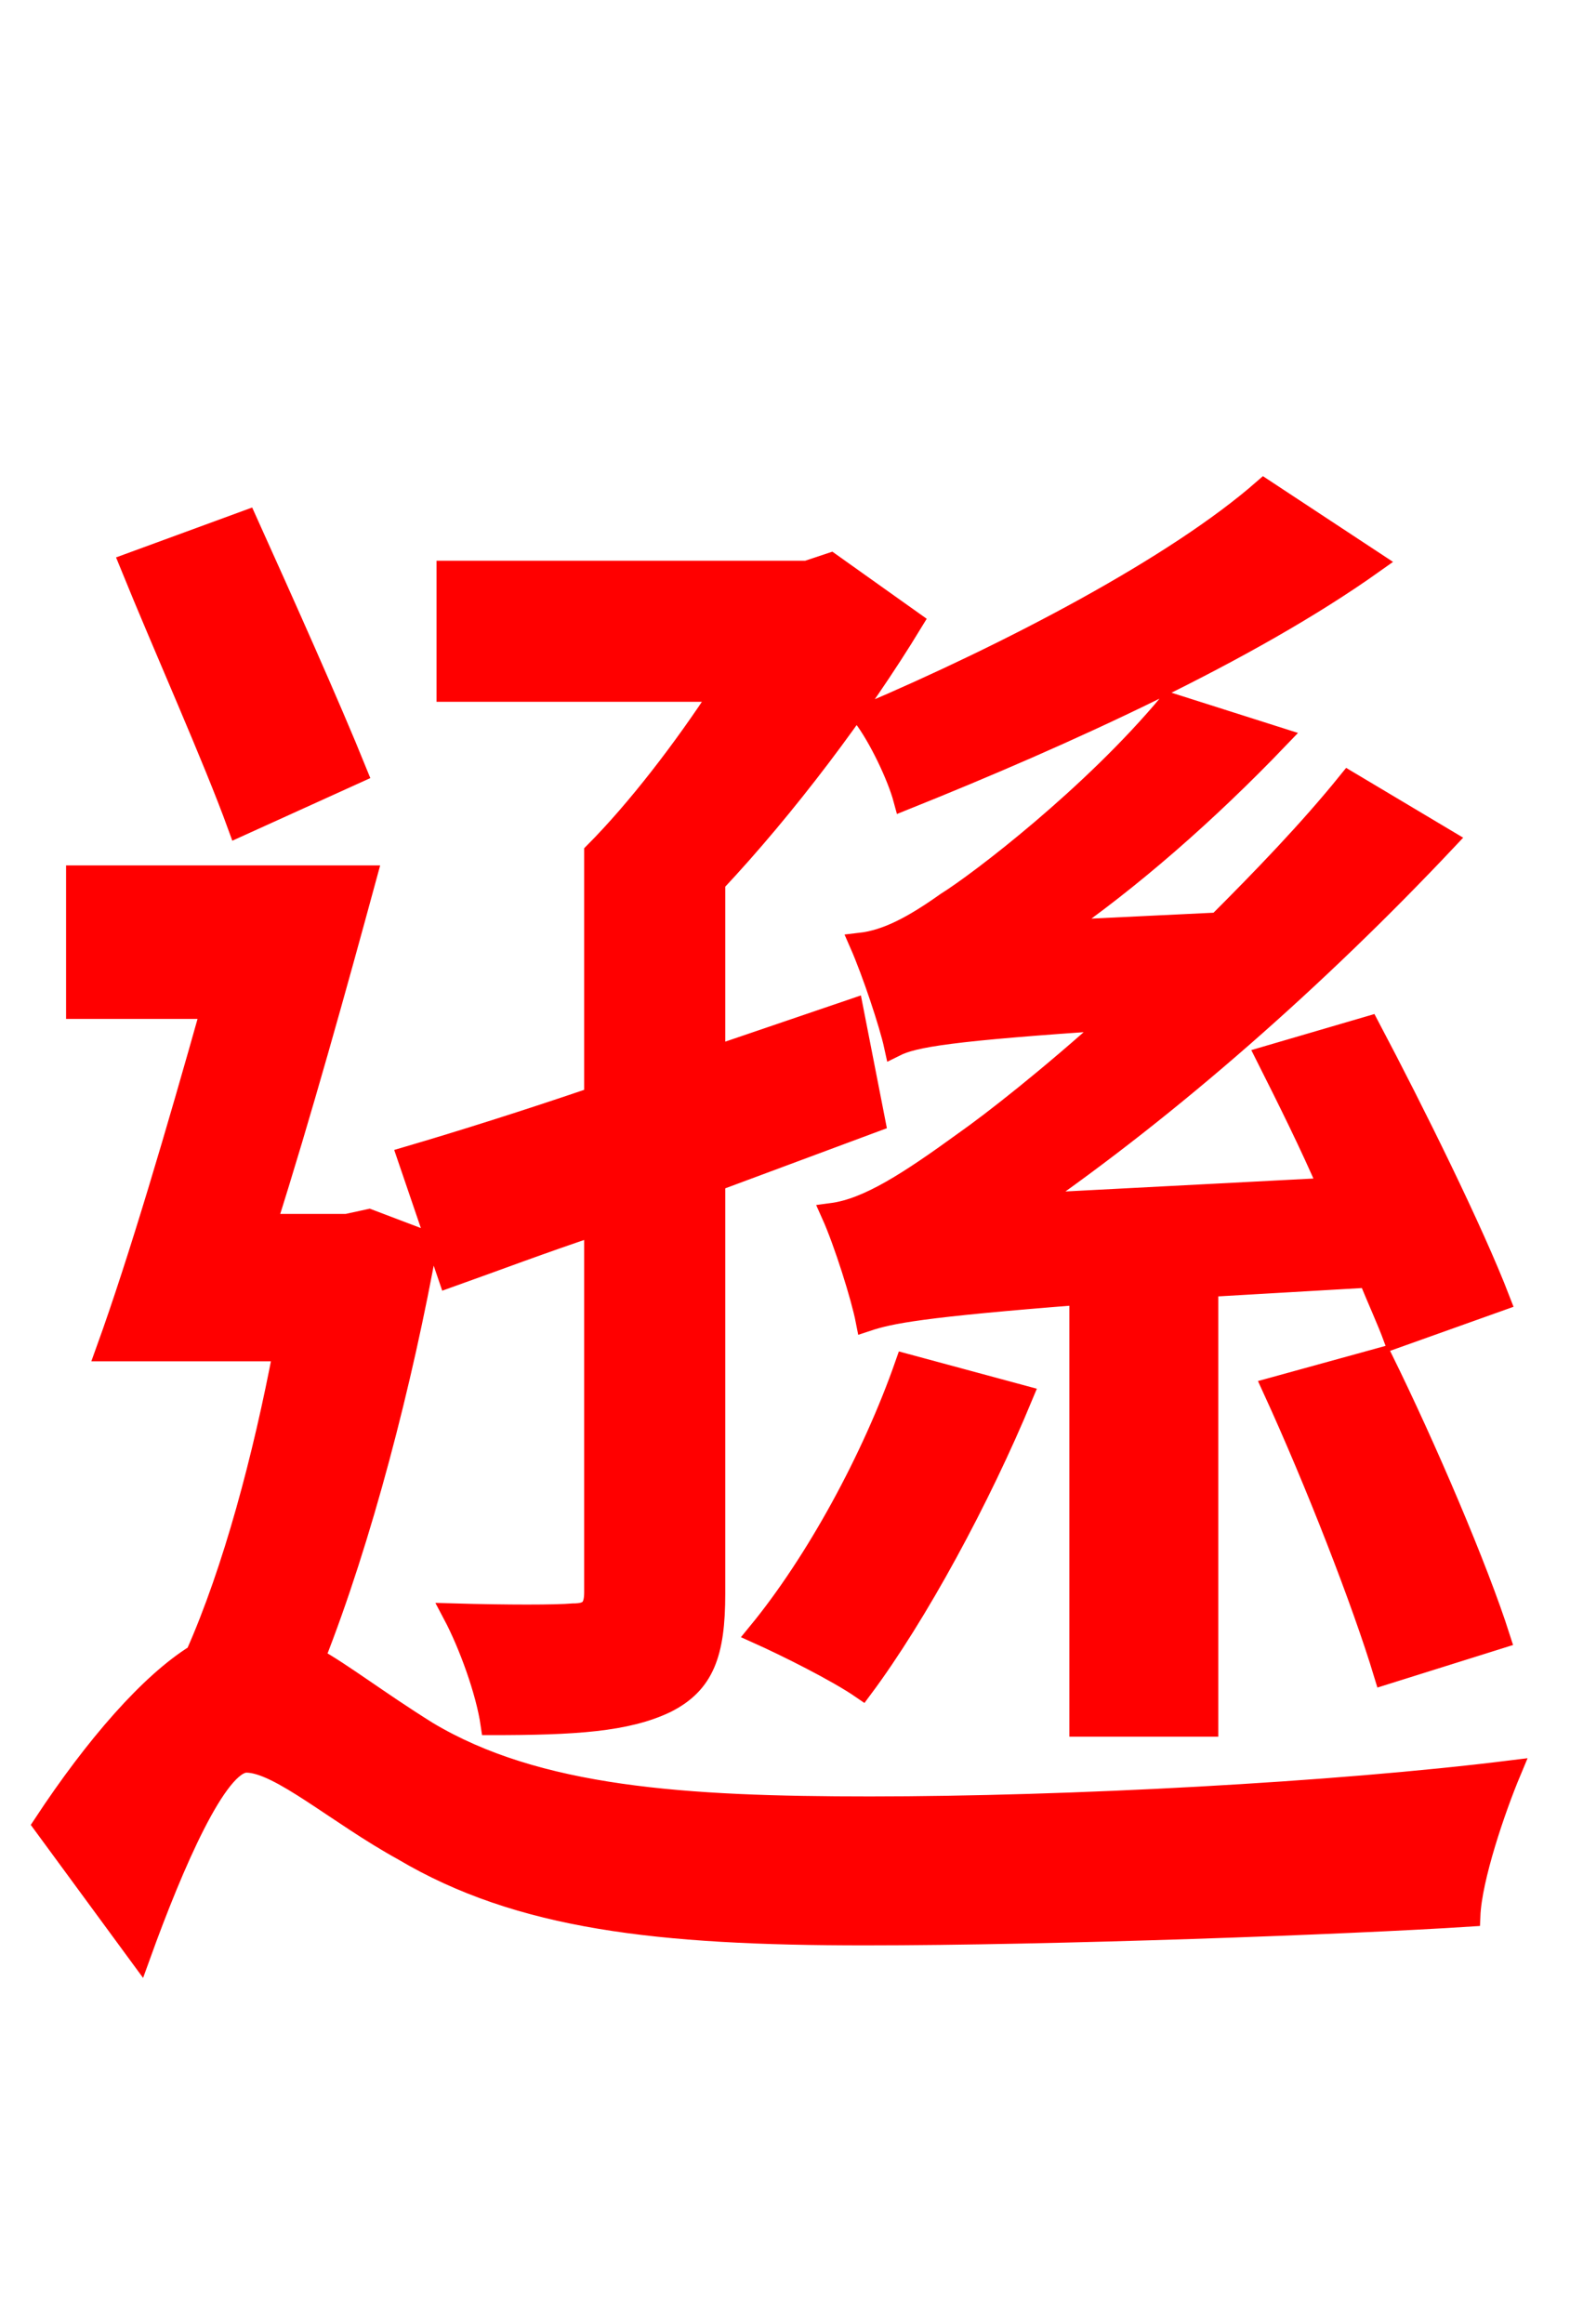 <svg xmlns="http://www.w3.org/2000/svg" xmlns:xlink="http://www.w3.org/1999/xlink" width="72" height="106.56"><path fill="red" stroke="red" d="M61.85 35.86C60.05 38.09 57.89 40.32 55.87 42.34L48.38 42.70C51.84 40.32 55.37 37.22 58.61 33.84L53.64 32.26C50.11 36.50 44.93 40.46 43.42 41.40C41.90 42.48 40.68 43.13 39.46 43.27C40.03 44.57 40.82 46.94 41.04 47.95C41.90 47.52 43.56 47.23 51.12 46.73C48.10 49.46 45.50 51.48 44.28 52.34C41.69 54.22 39.82 55.44 38.16 55.66C38.74 56.95 39.53 59.47 39.74 60.55C40.82 60.19 42.26 59.90 49.54 59.33L49.54 79.13L55.37 79.13L55.37 58.97L62.78 58.54C63.22 59.62 63.65 60.55 63.94 61.34L68.76 59.62C67.54 56.45 64.87 51.05 62.78 47.09L58.10 48.46C59.04 50.33 60.12 52.49 60.98 54.50L47.16 55.22C53.71 50.69 60.41 44.78 66.31 38.52ZM58.39 63.65C60.34 67.90 62.50 73.44 63.50 76.75L68.76 75.10C67.75 71.93 65.38 66.38 63.36 62.28ZM41.54 62.57C40.03 66.89 37.44 71.64 34.78 74.88C36.07 75.46 38.38 76.61 39.53 77.40C42.05 74.02 44.93 68.69 46.87 64.01ZM57.96 22.46C53.93 25.99 46.37 29.95 39.60 32.83C40.32 33.77 41.18 35.57 41.47 36.65C48.82 33.70 57.24 29.88 63.00 25.78ZM27.29 50.33C24.12 51.41 21.17 52.34 18.72 53.06L20.59 58.54C22.61 57.82 24.91 56.95 27.29 56.16L27.29 73.01C27.29 73.80 27.00 74.02 26.28 74.02C25.49 74.09 23.26 74.09 20.81 74.02C21.53 75.38 22.32 77.54 22.54 79.06C26.35 79.06 28.73 78.91 30.53 78.05C32.26 77.18 32.76 75.82 32.76 73.08L32.76 54.14L40.10 51.41L39.10 46.30L32.76 48.46L32.76 40.46C36.00 37.01 39.38 32.54 41.83 28.51L38.09 25.85L37.01 26.21L20.52 26.21L20.52 31.68L33.12 31.68C31.39 34.34 29.23 37.15 27.29 39.10ZM16.34 35.42C15.12 32.40 12.96 27.58 11.30 23.90L5.98 25.85C7.56 29.74 9.79 34.70 10.94 37.87ZM16.92 55.94L15.91 56.16L12.17 56.16C13.75 51.19 15.41 45.22 16.78 40.18L3.53 40.18L3.53 46.22L9.72 46.22C8.14 51.84 6.41 57.74 4.90 61.92L13.03 61.92C12.10 66.82 10.73 72.00 9.00 75.89C6.91 77.18 4.39 80.06 2.02 83.66L6.41 89.64C7.92 85.46 9.94 80.78 11.30 80.78C12.82 80.78 15.48 83.16 18.50 84.82C23.83 87.98 30.17 88.70 39.67 88.70C48.31 88.70 61.85 88.20 67.39 87.84C67.46 86.11 68.54 82.94 69.26 81.22C61.20 82.22 49.03 82.87 39.89 82.87C31.39 82.87 24.62 82.44 19.58 79.42C17.28 77.98 15.70 76.75 14.40 76.03C16.56 70.56 18.43 63.36 19.58 56.95Z"/></svg>
